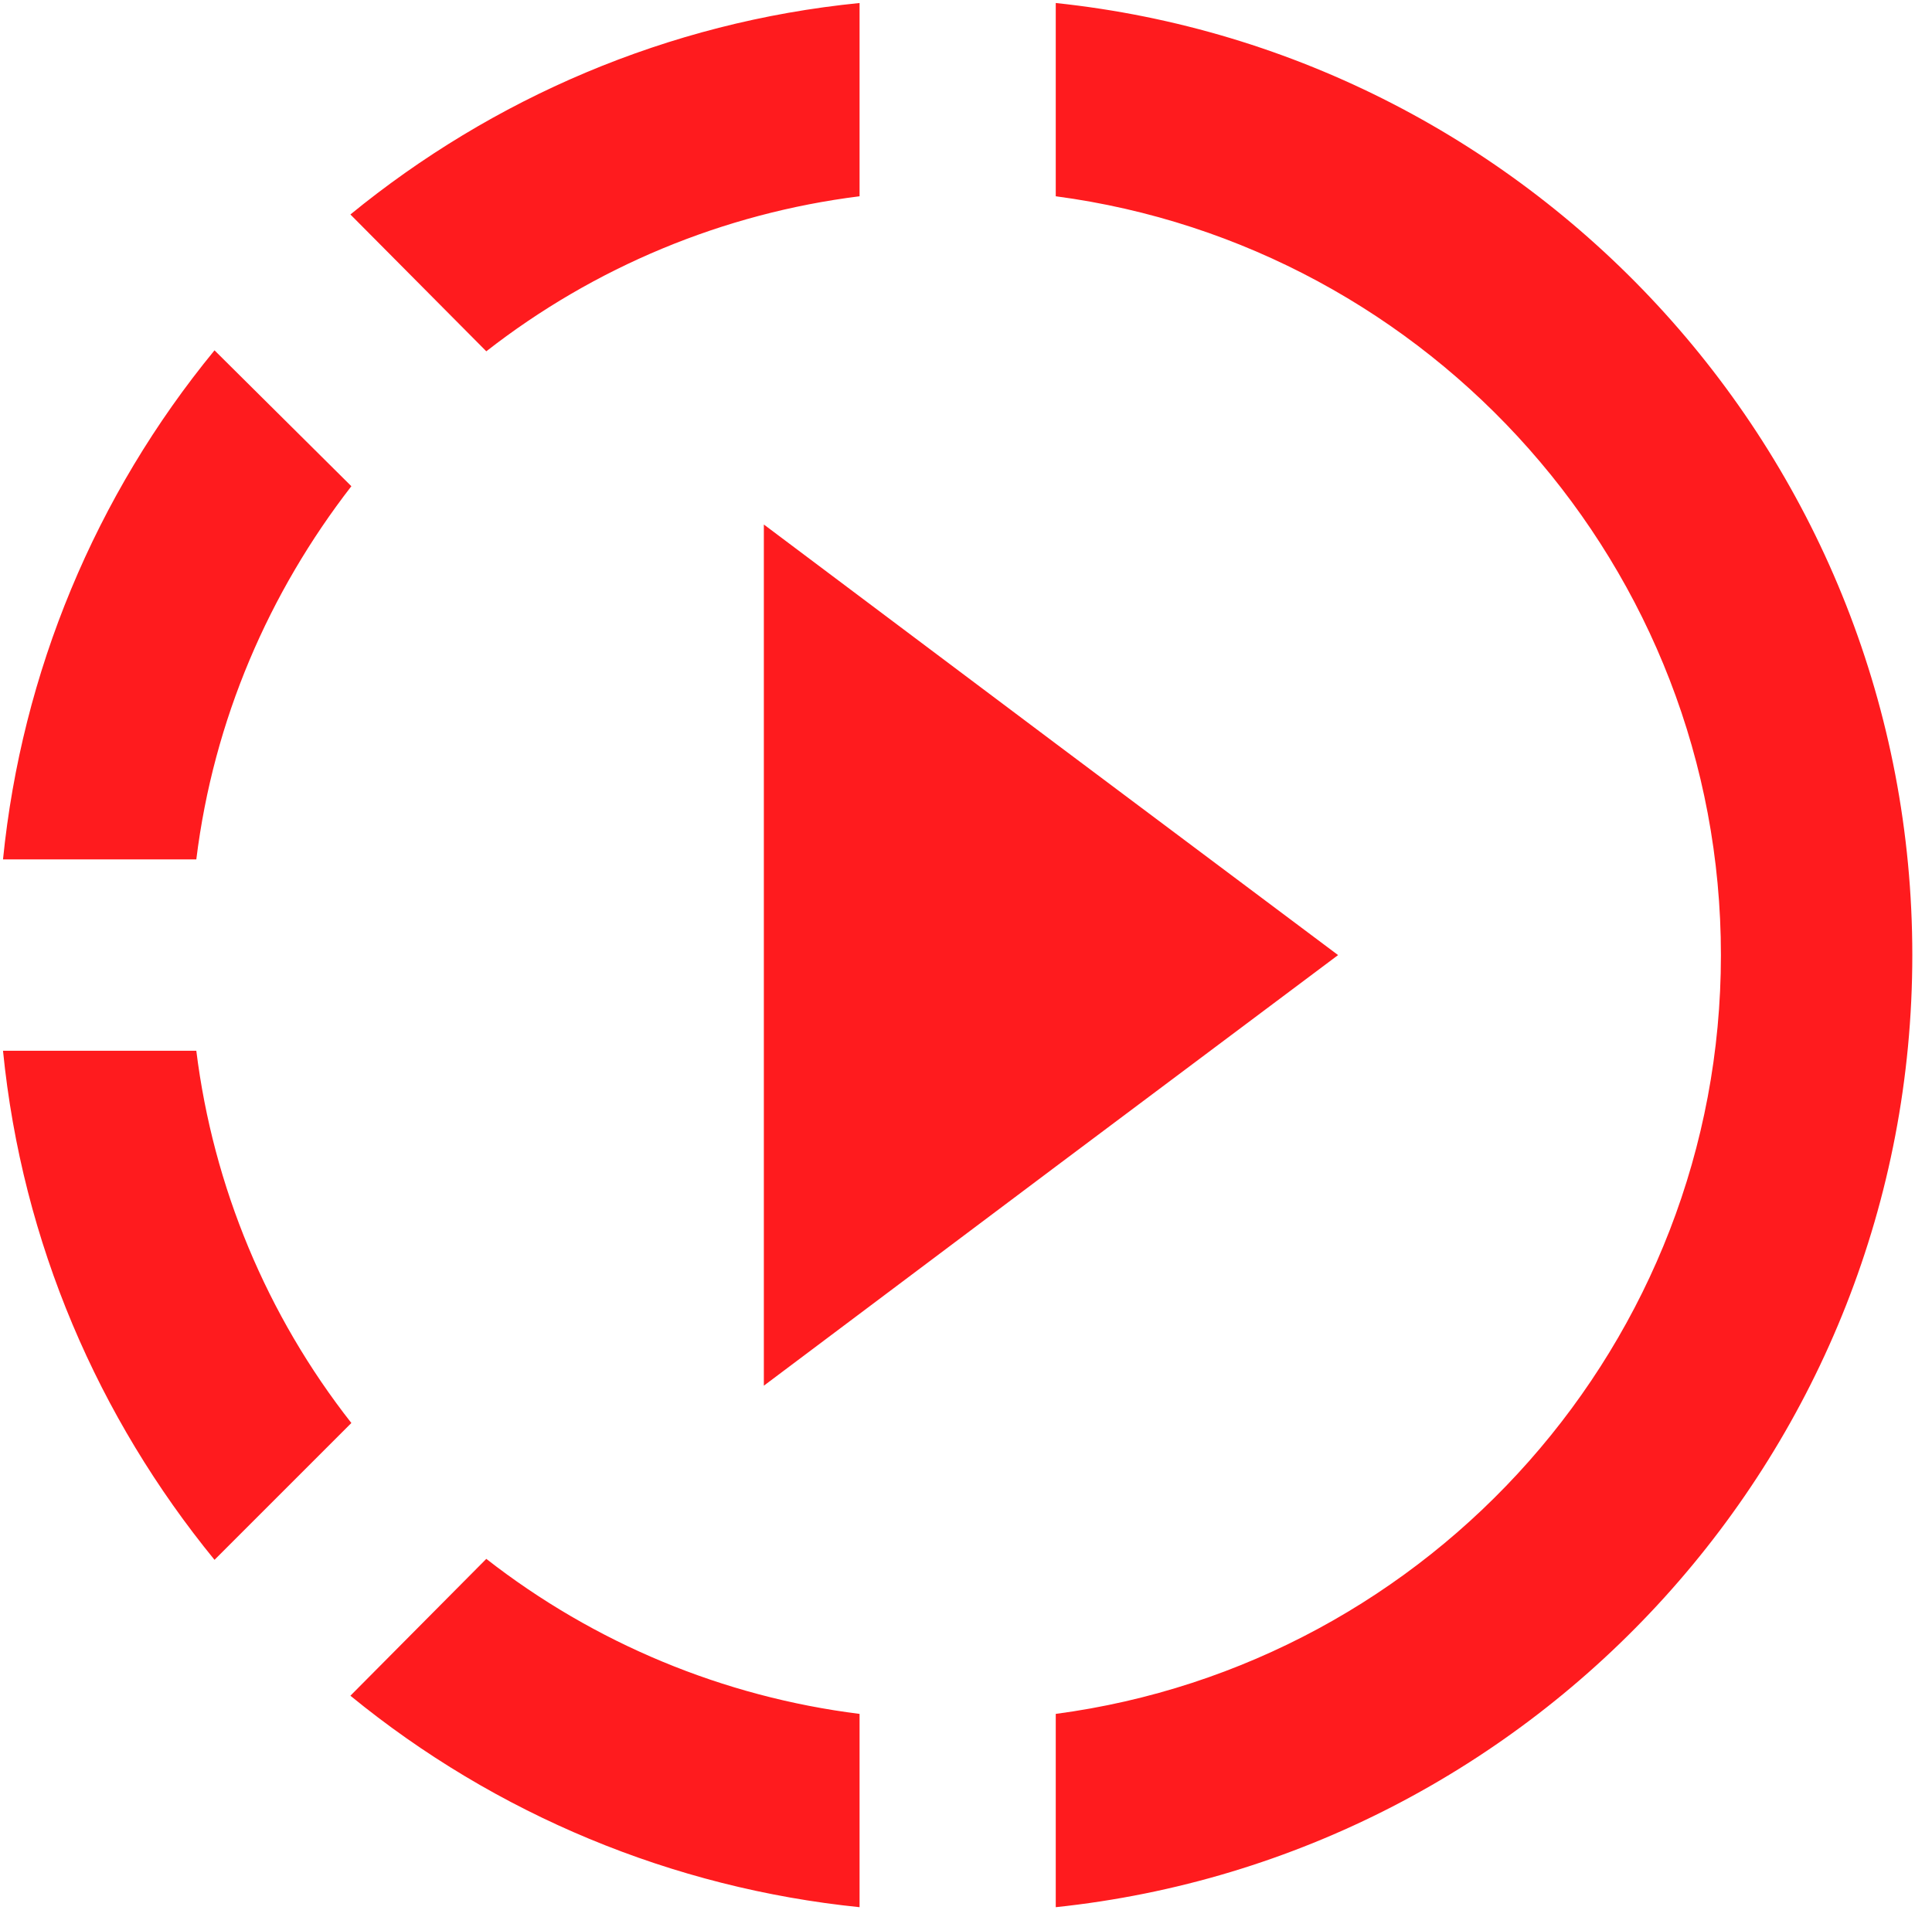 <svg width="90" height="89" viewBox="0 0 90 89" fill="none" xmlns="http://www.w3.org/2000/svg">
<path d="M9.993 72.677L16.368 66.301C12.429 61.284 9.932 55.288 9.145 48.958H0.14C1.031 57.92 4.598 66.078 9.993 72.677ZM22.654 16.368C27.692 12.435 33.7 9.939 40.042 9.145V0.14C31.081 1.031 22.922 4.598 16.323 9.993L22.654 16.368ZM0.14 40.042H9.145C9.948 33.533 12.534 27.603 16.368 22.654L9.993 16.323C4.441 23.085 1.013 31.337 0.14 40.042ZM49.181 0.14V9.145C66.658 11.464 80.167 26.444 80.167 44.5C80.167 62.556 66.658 77.536 49.181 79.855V88.861C71.607 86.498 89.083 67.505 89.083 44.5C89.083 21.495 71.607 2.503 49.181 0.14ZM62.333 44.5L49.181 34.647L35.583 24.438V64.563L49.181 54.353L62.333 44.5ZM16.323 79.008C23.092 84.547 31.34 87.974 40.042 88.861V79.855C33.7 79.061 27.692 76.565 22.654 72.632L16.323 79.008Z" fill="#FF1B1E"/>
</svg>
